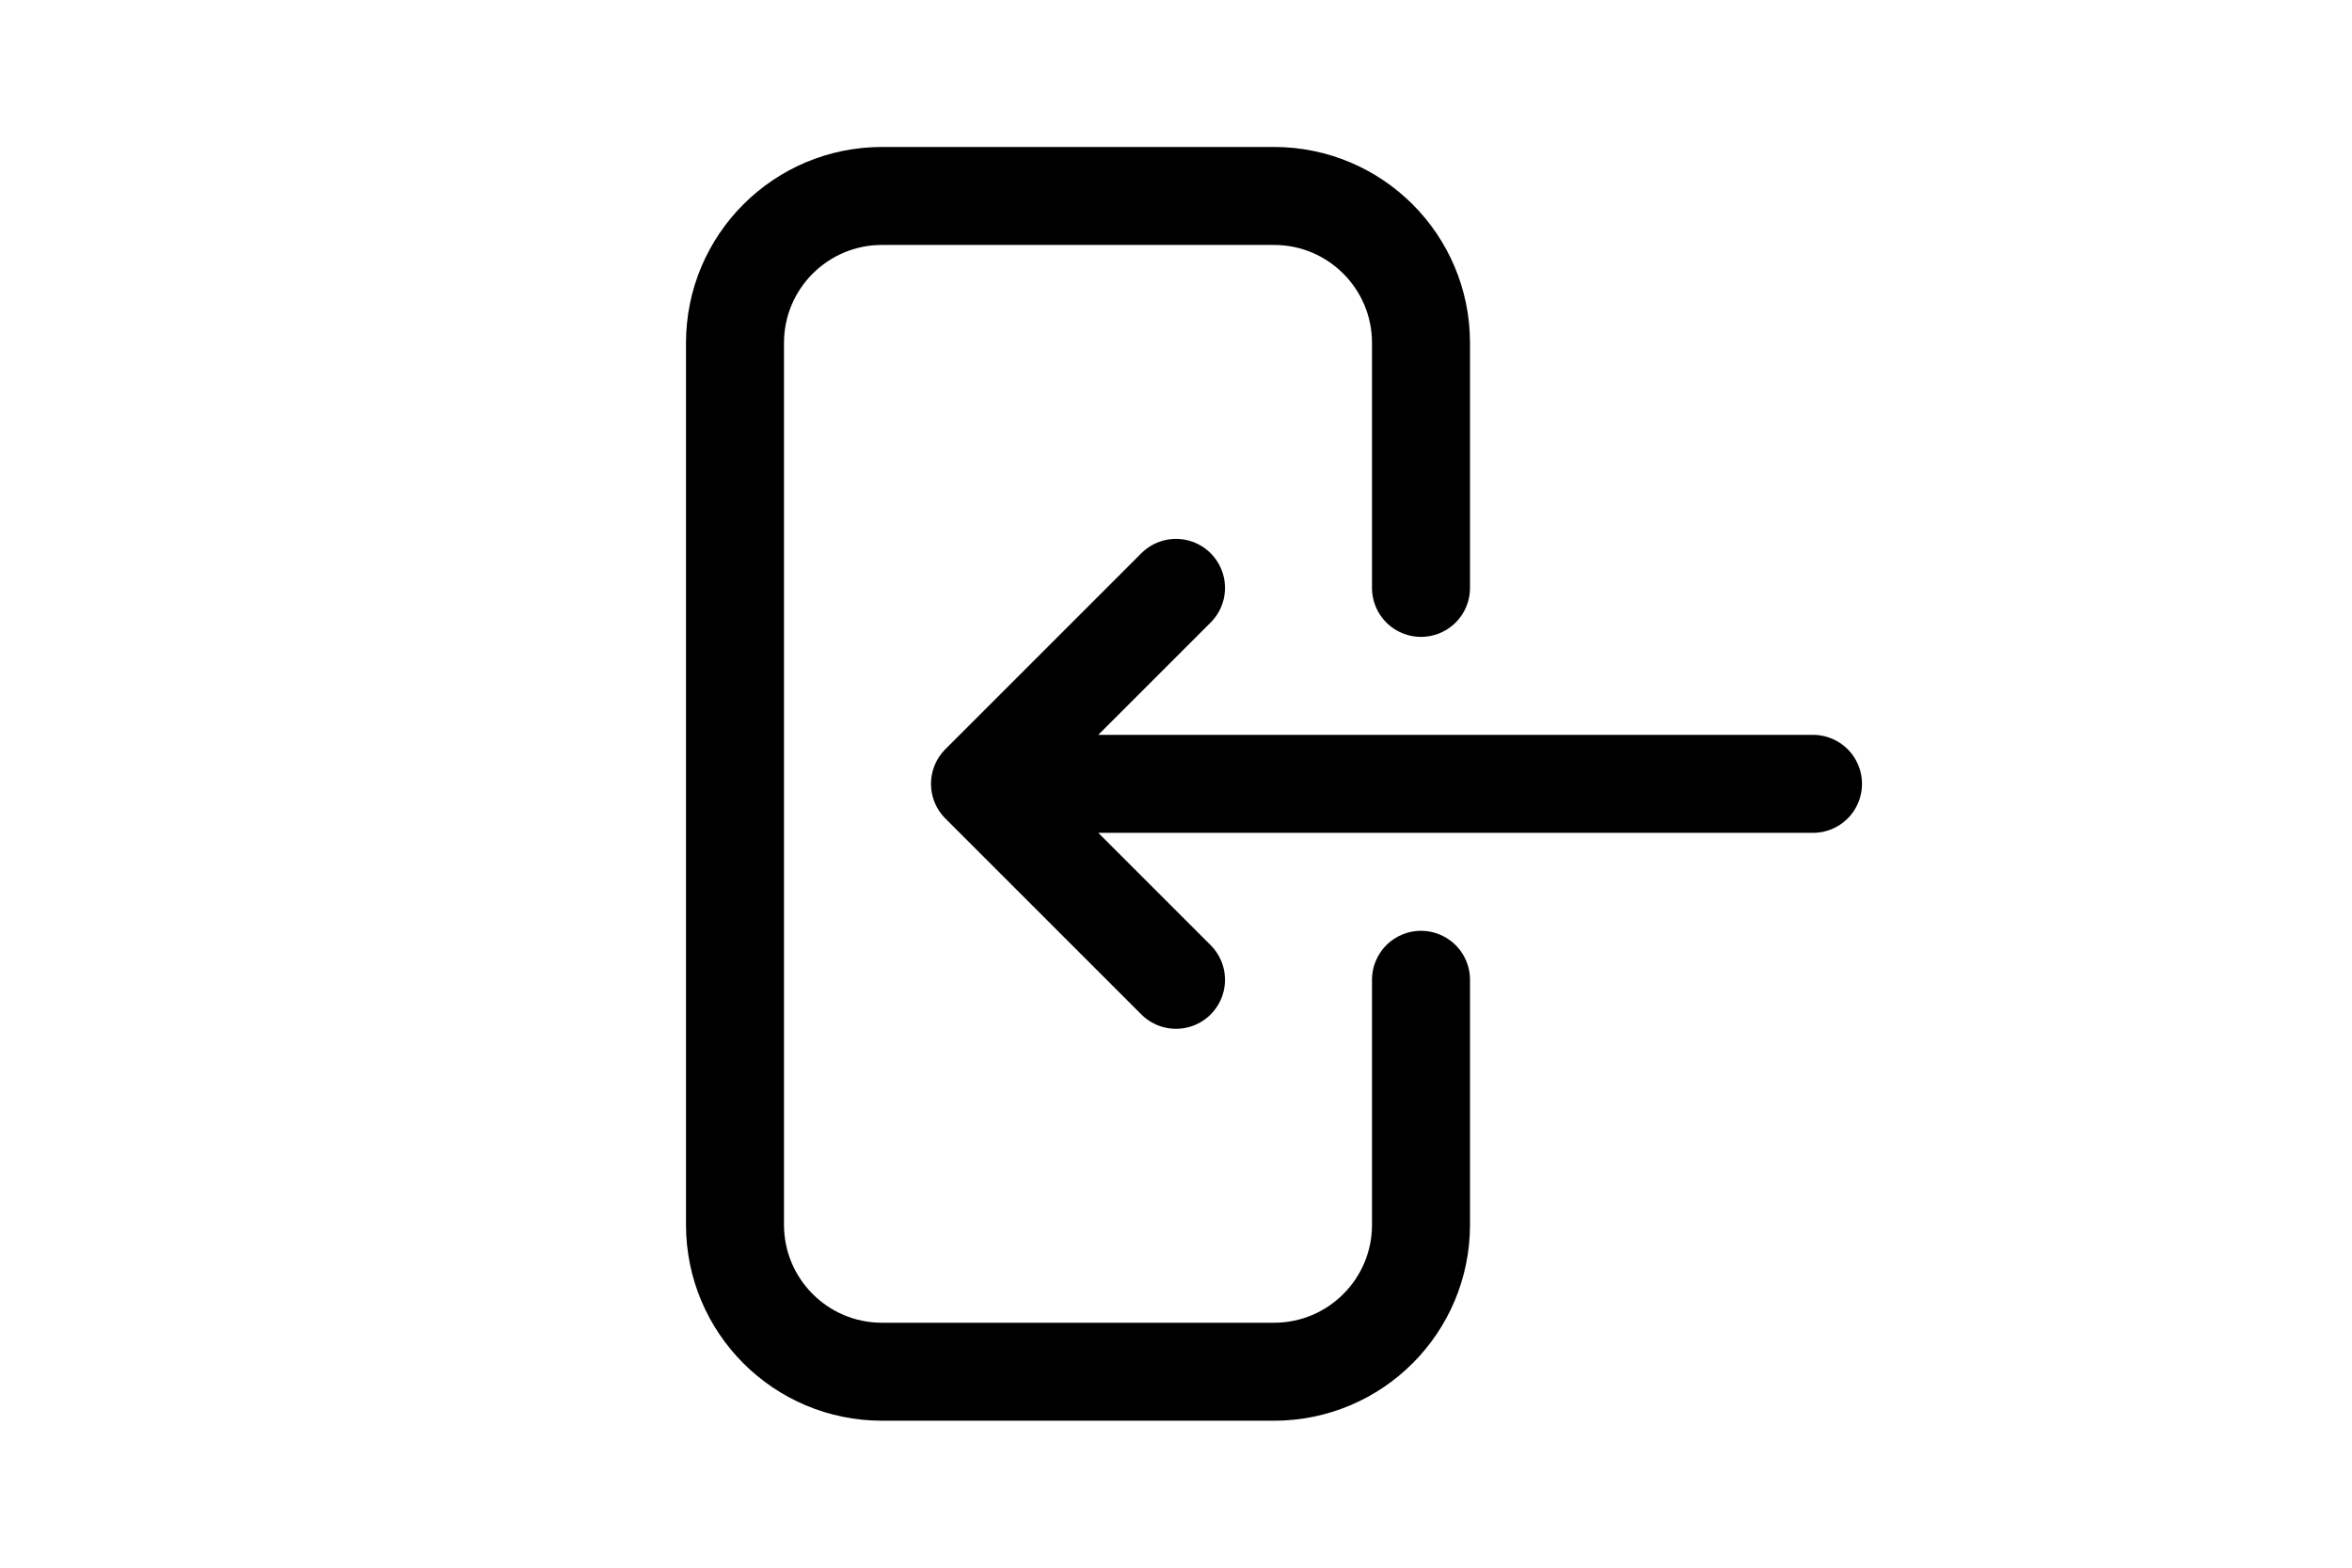 <svg height="1em" viewBox="0 0 24 24" fill="none" xmlns="http://www.w3.org/2000/svg">
<path d="M15.75 9V5.25C15.75 4.007 14.743 3 13.5 3L7.5 3C6.257 3 5.25 4.007 5.25 5.25L5.25 18.75C5.25 19.993 6.257 21 7.5 21H13.5C14.743 21 15.75 19.993 15.75 18.75V15M12 9L9 12M9 12L12 15M9 12L21.75 12" stroke="currentColor" stroke-width="1.5" stroke-linecap="round" stroke-linejoin="round"/>
</svg>
